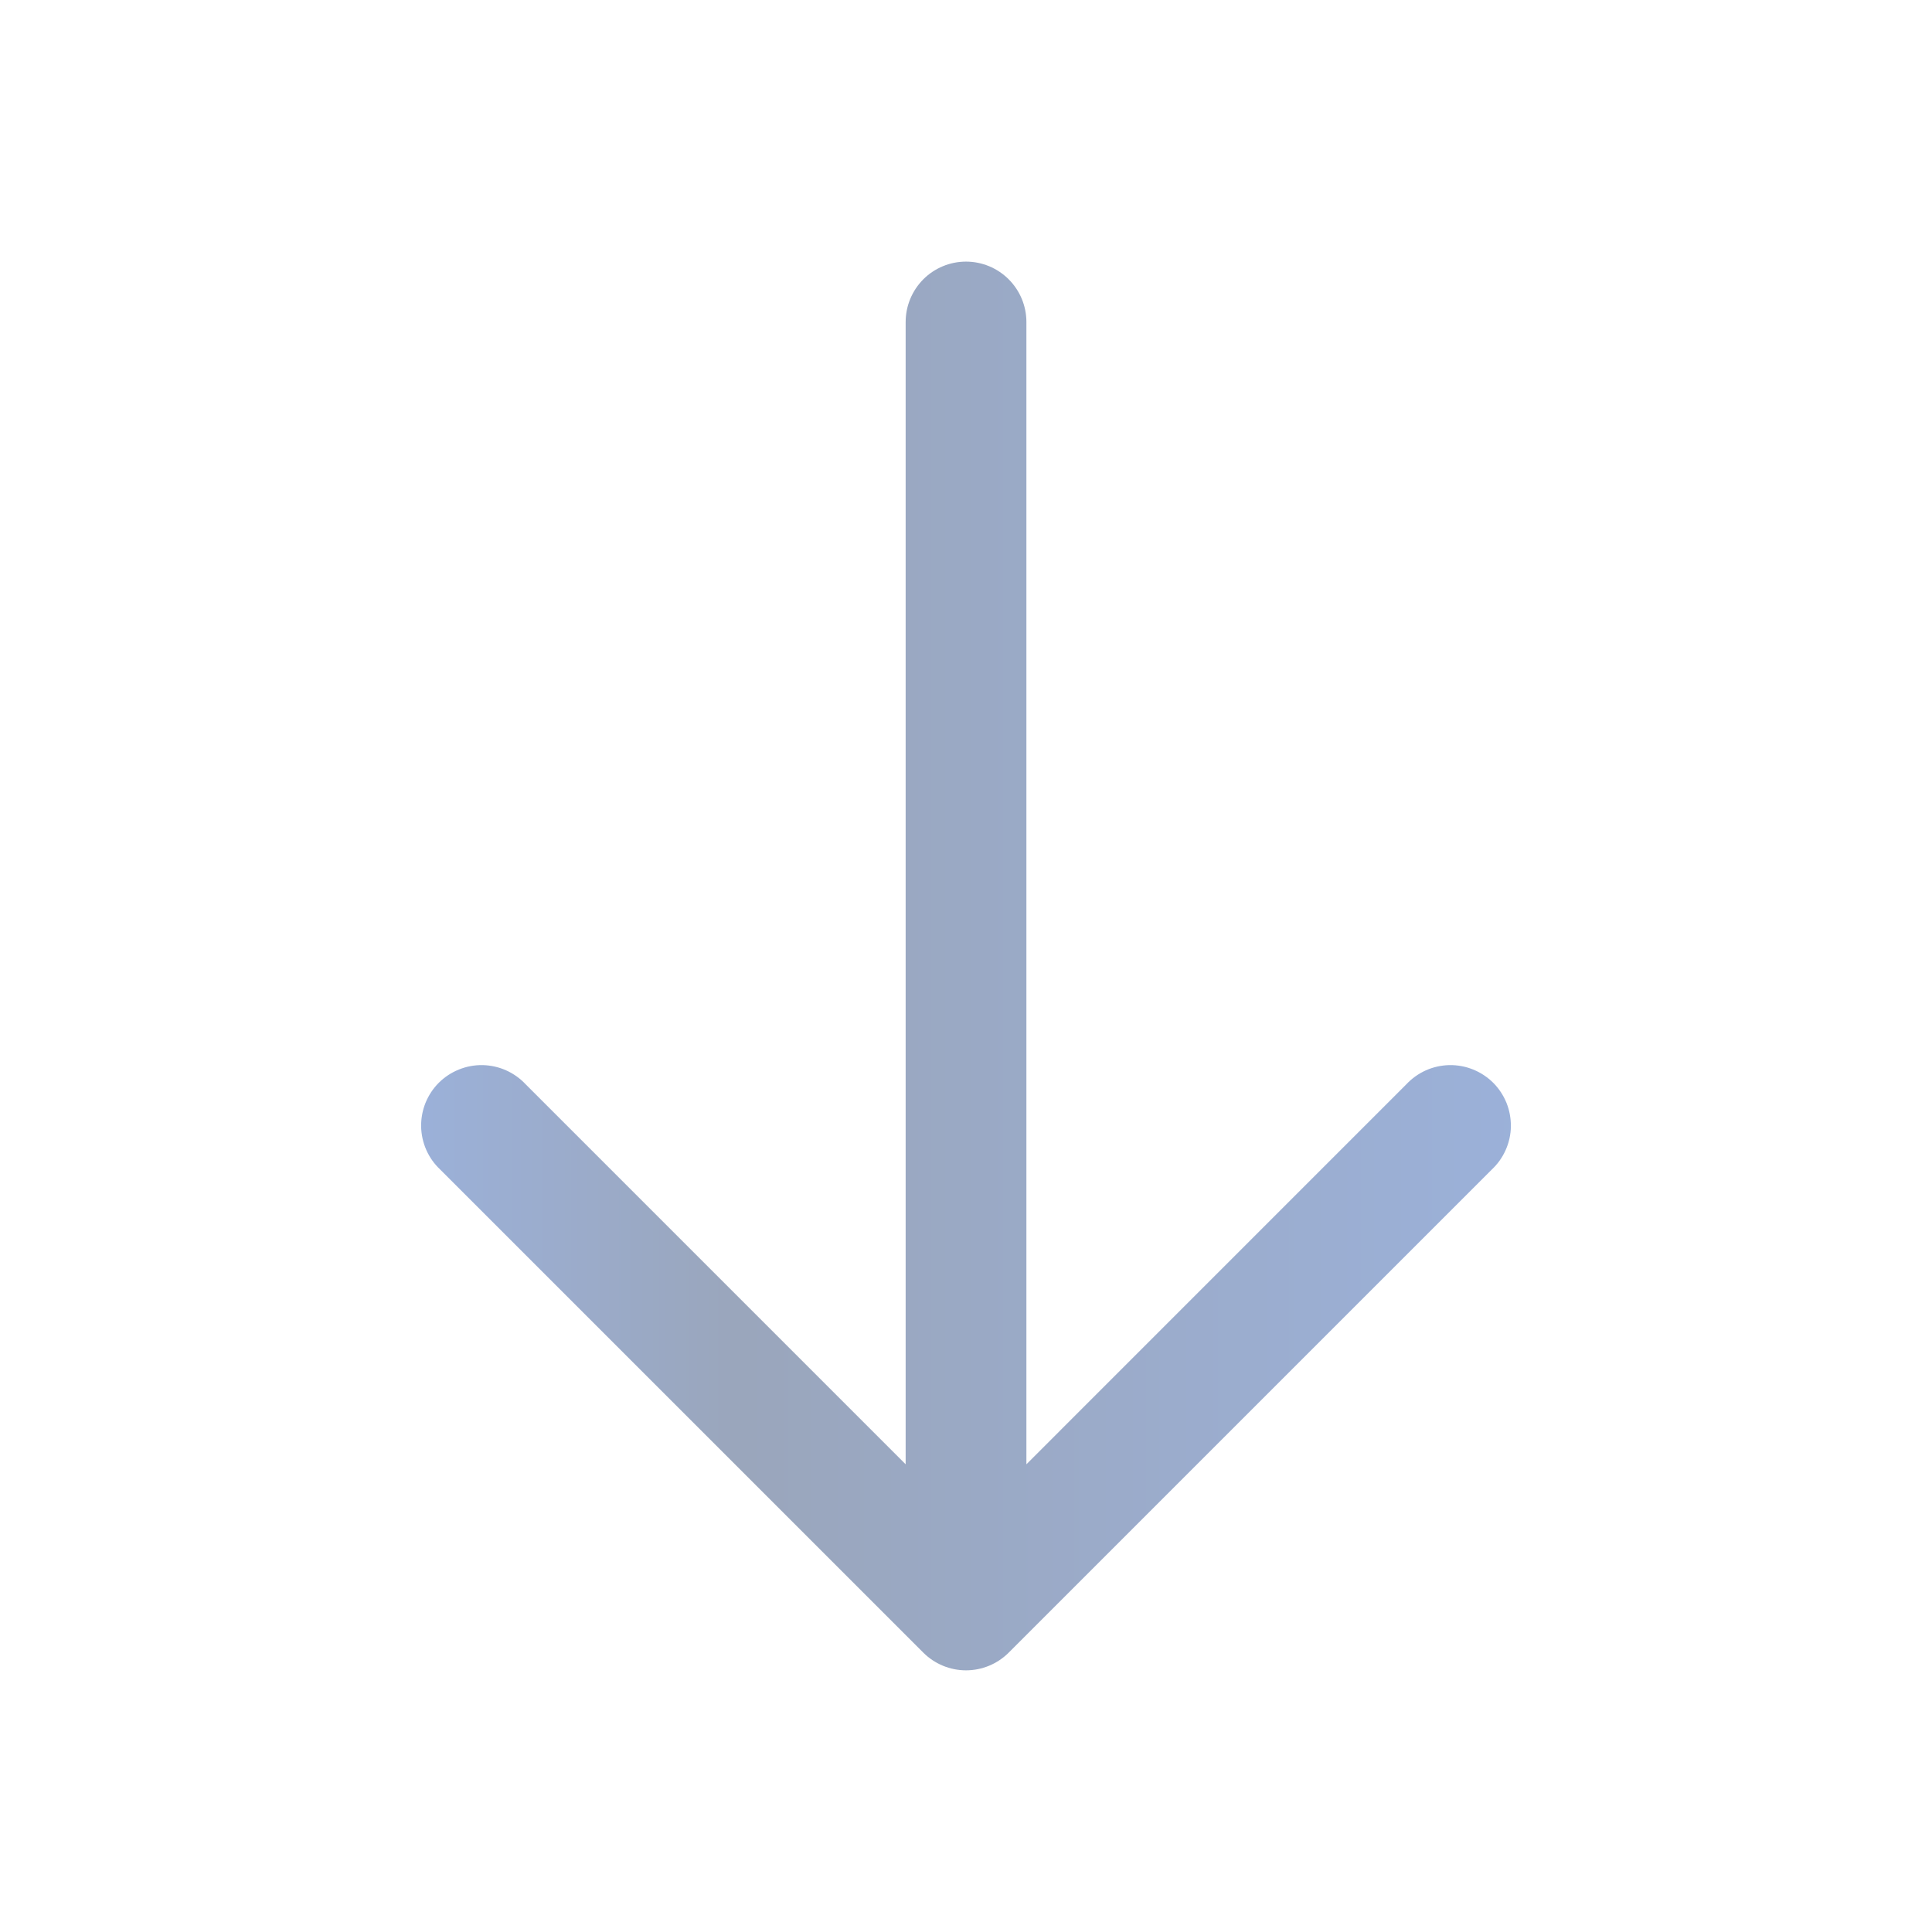 <svg width="34" height="34" viewBox="0 0 34 34" fill="none" xmlns="http://www.w3.org/2000/svg">
<path fill-rule="evenodd" clip-rule="evenodd" d="M17 4.604C17.282 4.604 17.552 4.716 17.751 4.915C17.951 5.115 18.063 5.385 18.063 5.667V25.769L24.749 19.082C24.847 18.978 24.964 18.894 25.094 18.836C25.224 18.778 25.365 18.747 25.508 18.744C25.651 18.742 25.792 18.768 25.925 18.822C26.057 18.875 26.177 18.955 26.278 19.055C26.379 19.156 26.458 19.277 26.512 19.409C26.565 19.541 26.591 19.683 26.589 19.826C26.587 19.968 26.555 20.109 26.497 20.239C26.439 20.37 26.355 20.487 26.251 20.584L17.751 29.084C17.552 29.283 17.282 29.395 17 29.395C16.719 29.395 16.448 29.283 16.249 29.084L7.749 20.584C7.645 20.487 7.561 20.37 7.503 20.239C7.445 20.109 7.414 19.968 7.411 19.826C7.409 19.683 7.435 19.541 7.488 19.409C7.542 19.277 7.621 19.156 7.722 19.055C7.823 18.955 7.943 18.875 8.076 18.822C8.208 18.768 8.35 18.742 8.492 18.744C8.635 18.747 8.776 18.778 8.906 18.836C9.036 18.894 9.154 18.978 9.251 19.082L15.938 25.769V5.667C15.938 5.385 16.05 5.115 16.249 4.915C16.448 4.716 16.718 4.604 17 4.604Z" fill="url(#paint0_linear_89_1889)" fill-opacity="0.4"/>
<defs>
<linearGradient id="paint0_linear_89_1889" x1="7.411" y1="17" x2="26.589" y2="17" gradientUnits="userSpaceOnUse">
<stop stop-color="#053B9F"/>
<stop offset="0.291" stop-color="#032057"/>
<stop offset="1" stop-color="#053B9F"/>
</linearGradient>
</defs>
</svg>
